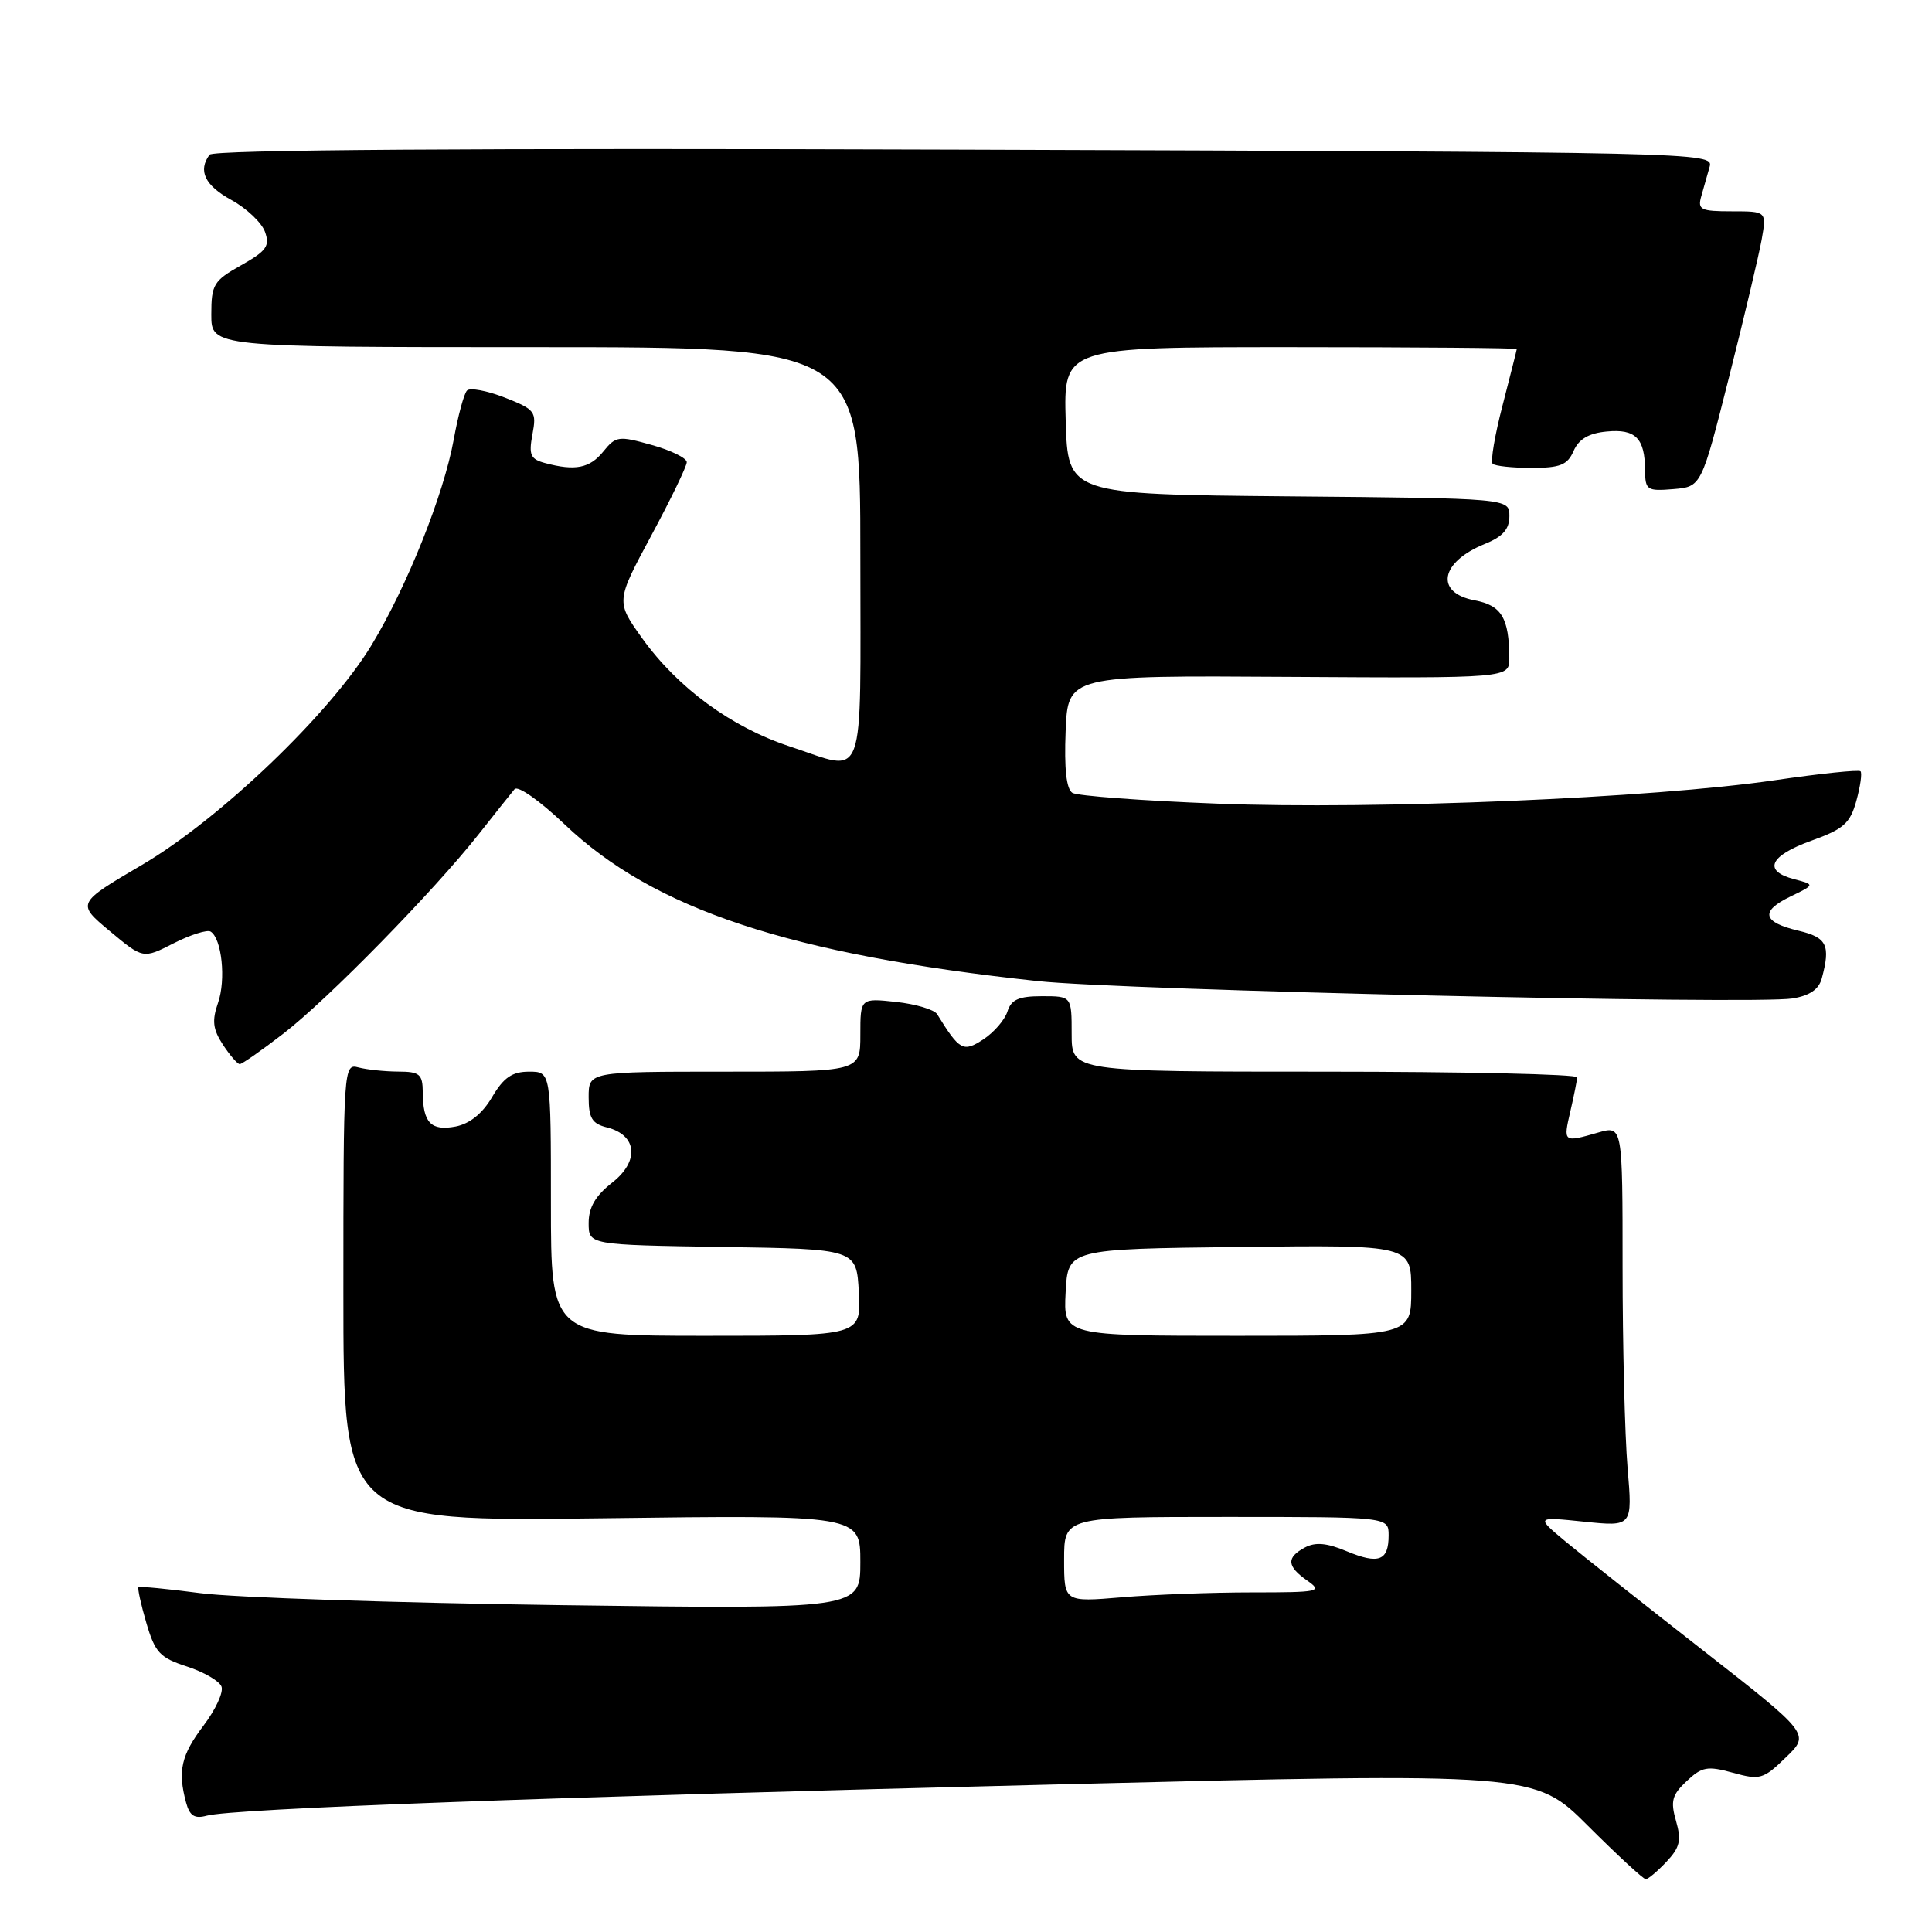 <?xml version="1.0" encoding="UTF-8" standalone="no"?>
<!DOCTYPE svg PUBLIC "-//W3C//DTD SVG 1.1//EN" "http://www.w3.org/Graphics/SVG/1.1/DTD/svg11.dtd" >
<svg xmlns="http://www.w3.org/2000/svg" xmlns:xlink="http://www.w3.org/1999/xlink" version="1.1" viewBox="0 0 256 256">
 <g >
 <path fill="currentColor"
d=" M 220.81 246.70 C 222.60 244.80 222.82 243.86 222.08 241.28 C 221.33 238.66 221.55 237.83 223.49 236.01 C 225.52 234.10 226.24 233.97 229.62 234.90 C 233.20 235.89 233.65 235.77 236.64 232.86 C 239.84 229.77 239.84 229.77 225.59 218.63 C 217.75 212.51 209.57 206.03 207.42 204.24 C 203.50 200.97 203.50 200.97 209.91 201.63 C 216.32 202.29 216.32 202.29 215.66 194.50 C 215.30 190.21 215.00 178.25 215.00 167.92 C 215.00 149.14 215.00 149.14 211.76 150.07 C 207.13 151.40 207.12 151.39 208.08 147.25 C 208.56 145.19 208.96 143.16 208.98 142.75 C 208.99 142.34 193.93 142.00 175.50 142.00 C 142.00 142.00 142.00 142.00 142.00 137.00 C 142.00 132.00 142.00 132.00 138.07 132.00 C 135.00 132.00 133.99 132.44 133.49 134.03 C 133.14 135.14 131.70 136.80 130.30 137.72 C 127.63 139.47 127.15 139.21 124.18 134.39 C 123.81 133.78 121.36 133.05 118.75 132.76 C 114.00 132.25 114.00 132.25 114.00 137.12 C 114.00 142.00 114.00 142.00 96.00 142.00 C 78.00 142.00 78.00 142.00 78.00 145.39 C 78.00 148.15 78.45 148.90 80.43 149.39 C 84.44 150.40 84.76 153.86 81.11 156.71 C 78.90 158.44 78.00 159.99 78.00 162.05 C 78.00 164.95 78.00 164.95 95.75 165.23 C 113.50 165.50 113.50 165.50 113.80 171.25 C 114.10 177.00 114.10 177.00 93.55 177.00 C 73.00 177.00 73.00 177.00 73.00 159.50 C 73.00 142.00 73.00 142.00 70.10 142.00 C 67.87 142.00 66.74 142.77 65.21 145.36 C 63.93 147.55 62.23 148.91 60.37 149.27 C 57.11 149.89 56.04 148.77 56.02 144.75 C 56.00 142.32 55.62 142.00 52.75 141.99 C 50.96 141.98 48.60 141.73 47.50 141.44 C 45.53 140.91 45.50 141.39 45.50 171.25 C 45.50 201.61 45.50 201.61 79.75 201.18 C 114.00 200.74 114.00 200.74 114.00 206.99 C 114.00 213.23 114.00 213.23 74.25 212.69 C 52.39 212.39 30.93 211.68 26.56 211.10 C 22.19 210.53 18.49 210.17 18.35 210.32 C 18.21 210.46 18.67 212.59 19.39 215.04 C 20.54 218.97 21.18 219.66 24.77 220.82 C 27.01 221.55 29.07 222.74 29.35 223.48 C 29.64 224.22 28.56 226.55 26.96 228.66 C 24.01 232.56 23.53 234.65 24.65 238.83 C 25.13 240.61 25.77 241.03 27.39 240.59 C 30.88 239.65 72.78 238.11 139.93 236.45 C 203.36 234.88 203.36 234.88 210.42 241.94 C 214.31 245.82 217.75 249.00 218.07 249.00 C 218.39 249.00 219.62 247.96 220.81 246.70 Z  M 37.56 136.95 C 43.46 132.40 57.49 118.07 63.46 110.50 C 65.63 107.75 67.75 105.08 68.18 104.57 C 68.61 104.05 71.51 106.09 74.79 109.21 C 86.61 120.49 104.65 126.47 137.50 130.00 C 148.75 131.21 232.40 133.13 237.52 132.30 C 239.79 131.93 241.01 131.10 241.40 129.63 C 242.58 125.25 242.08 124.22 238.33 123.33 C 233.54 122.20 233.19 120.76 237.23 118.80 C 240.50 117.22 240.50 117.22 237.75 116.50 C 233.56 115.41 234.45 113.40 240.01 111.40 C 244.30 109.86 245.15 109.10 245.98 106.11 C 246.51 104.18 246.76 102.43 246.53 102.20 C 246.31 101.97 241.20 102.50 235.19 103.38 C 219.02 105.75 182.22 107.30 161.39 106.49 C 151.43 106.11 142.75 105.46 142.10 105.06 C 141.30 104.57 141.00 101.85 141.20 96.91 C 141.50 89.50 141.50 89.50 170.75 89.69 C 200.00 89.87 200.00 89.87 199.99 87.19 C 199.96 81.87 198.96 80.22 195.41 79.55 C 190.08 78.55 190.82 74.47 196.75 72.07 C 199.13 71.11 200.00 70.12 200.00 68.39 C 200.00 66.03 200.00 66.03 170.75 65.77 C 141.50 65.50 141.50 65.50 141.21 55.75 C 140.93 46.00 140.93 46.00 170.96 46.00 C 187.48 46.00 200.99 46.11 200.98 46.25 C 200.97 46.39 200.12 49.74 199.10 53.70 C 198.07 57.65 197.48 61.14 197.78 61.45 C 198.08 61.75 200.40 62.00 202.93 62.00 C 206.74 62.00 207.70 61.61 208.51 59.75 C 209.20 58.18 210.52 57.40 212.90 57.18 C 216.72 56.81 217.96 58.07 217.98 62.31 C 218.00 64.94 218.24 65.10 221.72 64.81 C 225.44 64.50 225.44 64.50 229.10 50.00 C 231.12 42.02 233.06 33.81 233.43 31.75 C 234.09 28.00 234.09 28.00 229.48 28.00 C 225.34 28.00 224.92 27.79 225.43 26.00 C 225.74 24.90 226.24 23.13 226.54 22.08 C 227.08 20.19 225.21 20.15 127.79 19.83 C 62.37 19.61 28.25 19.84 27.77 20.50 C 26.20 22.62 27.15 24.58 30.66 26.50 C 32.67 27.60 34.67 29.50 35.11 30.71 C 35.79 32.60 35.32 33.25 31.95 35.15 C 28.30 37.20 28.00 37.70 28.00 41.68 C 28.00 46.00 28.00 46.00 71.00 46.00 C 114.00 46.00 114.00 46.00 114.00 73.50 C 114.00 104.71 114.90 102.27 104.66 98.91 C 96.93 96.37 89.83 91.17 85.11 84.60 C 81.60 79.70 81.60 79.70 86.30 70.96 C 88.89 66.15 91.00 61.78 91.00 61.24 C 91.00 60.70 88.91 59.67 86.35 58.96 C 81.97 57.73 81.60 57.78 79.94 59.83 C 78.14 62.05 76.22 62.43 72.23 61.36 C 70.29 60.84 70.04 60.29 70.55 57.56 C 71.12 54.54 70.92 54.27 66.88 52.68 C 64.52 51.76 62.27 51.34 61.88 51.75 C 61.48 52.16 60.69 55.09 60.12 58.25 C 58.79 65.55 53.95 77.67 49.25 85.45 C 43.79 94.51 29.15 108.53 18.82 114.60 C 10.14 119.70 10.14 119.70 14.55 123.38 C 18.96 127.06 18.96 127.06 23.01 124.99 C 25.24 123.86 27.45 123.16 27.91 123.44 C 29.39 124.36 29.96 129.82 28.89 132.88 C 28.07 135.24 28.20 136.38 29.54 138.43 C 30.47 139.84 31.47 141.00 31.77 141.00 C 32.07 141.00 34.67 139.18 37.56 136.95 Z  M 141.00 206.65 C 141.00 201.00 141.00 201.00 162.50 201.00 C 184.00 201.00 184.00 201.00 184.00 203.44 C 184.00 206.82 182.69 207.31 178.45 205.55 C 175.82 204.44 174.29 204.31 172.91 205.05 C 170.42 206.38 170.50 207.54 173.22 209.44 C 175.30 210.90 174.82 211.00 165.87 211.00 C 160.61 211.00 152.86 211.29 148.65 211.65 C 141.00 212.29 141.00 212.29 141.00 206.65 Z  M 141.20 171.25 C 141.50 165.50 141.50 165.50 164.25 165.23 C 187.00 164.96 187.00 164.96 187.00 170.98 C 187.00 177.00 187.00 177.00 163.95 177.00 C 140.90 177.00 140.90 177.00 141.20 171.25 Z "/>
</g>
</svg>